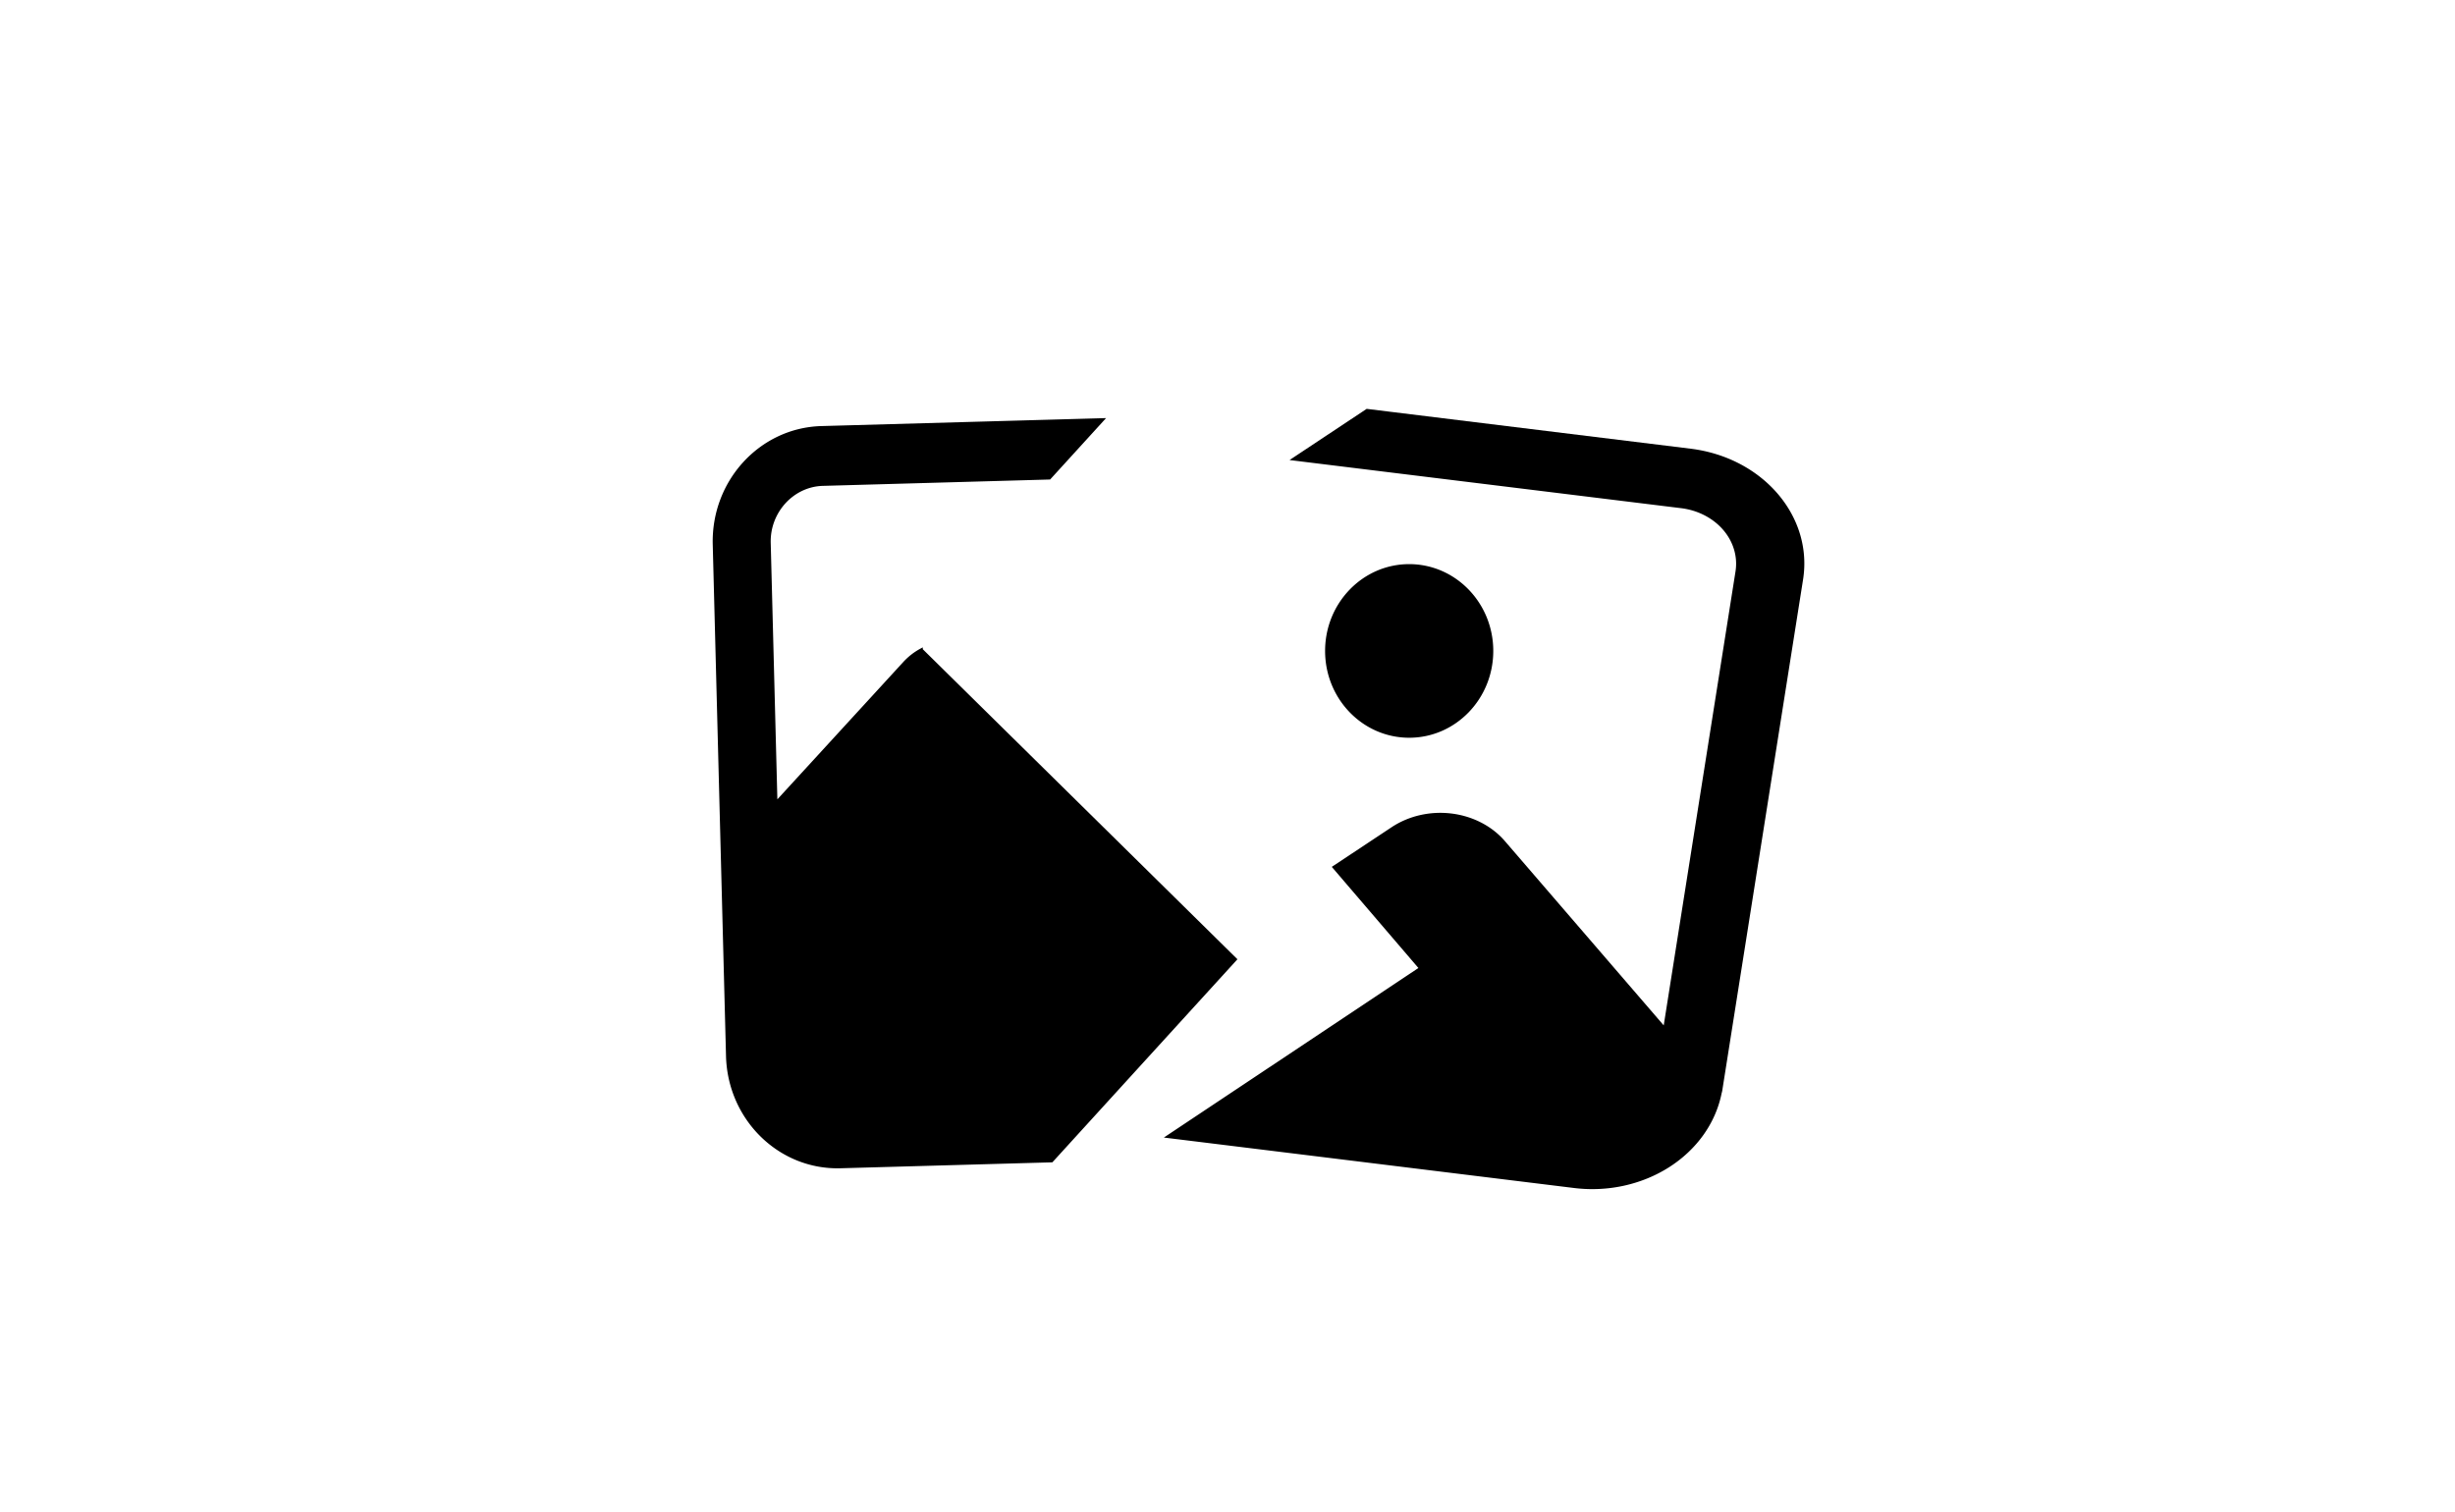 <svg width="831" height="512" xmlns="http://www.w3.org/2000/svg" class="icon">
 <defs>
  <style type="text/css"/>
 </defs>
 <g>
  <title>background</title>
  <rect fill="none" id="canvas_background" height="514" width="833" y="-1" x="-1"/>
 </g>
 <g>
  <title>Layer 1</title>
  <path stroke="null" id="svg_1" d="m477,249.266c15.442,0 27.96,-12.933 27.96,-28.89s-12.533,-28.886 -27.96,-28.886s-27.964,12.933 -27.964,28.886s12.518,28.89 27.964,28.89zm-61.103,73.272l-104.041,-102.534a21.366,22.21 0 0 0 -5.841,4.577l-43.349,47.286l-2.282,-88.055c-0.278,-10.601 7.924,-19.53 18.127,-19.819l76.723,-2.15l18.001,-19.764l-95.226,2.668c-20.579,0.593 -36.805,18.317 -36.253,39.594l2.783,107.277l1.711,65.923c0.555,21.274 17.663,38.061 38.253,37.48l66.924,-1.878l4.563,-0.126l18.001,-19.764l44.178,-48.476l-2.274,-2.241z"/>
  <path stroke="null" id="svg_2" d="m572.156,152.396l-109.425,-13.456l-24.825,16.477l131.226,16.135a22.103,19.493 0 0 1 18.831,21.909l-24.482,154.828l-54.467,-63.208a26.974,23.789 0 0 0 -37.64,-4.638l-19.827,13.146l29.322,34.237l-24.915,16.6l-35.856,23.884l-24.748,16.485l15.398,1.892l121.997,15.006a43.958,38.767 0 0 0 49.514,-31.634a10.08,8.89 0 0 0 0.293,-1.367l27.276,-172.54c3.353,-21.19 -13.496,-40.782 -37.672,-43.755z"/>
 </g>
</svg>